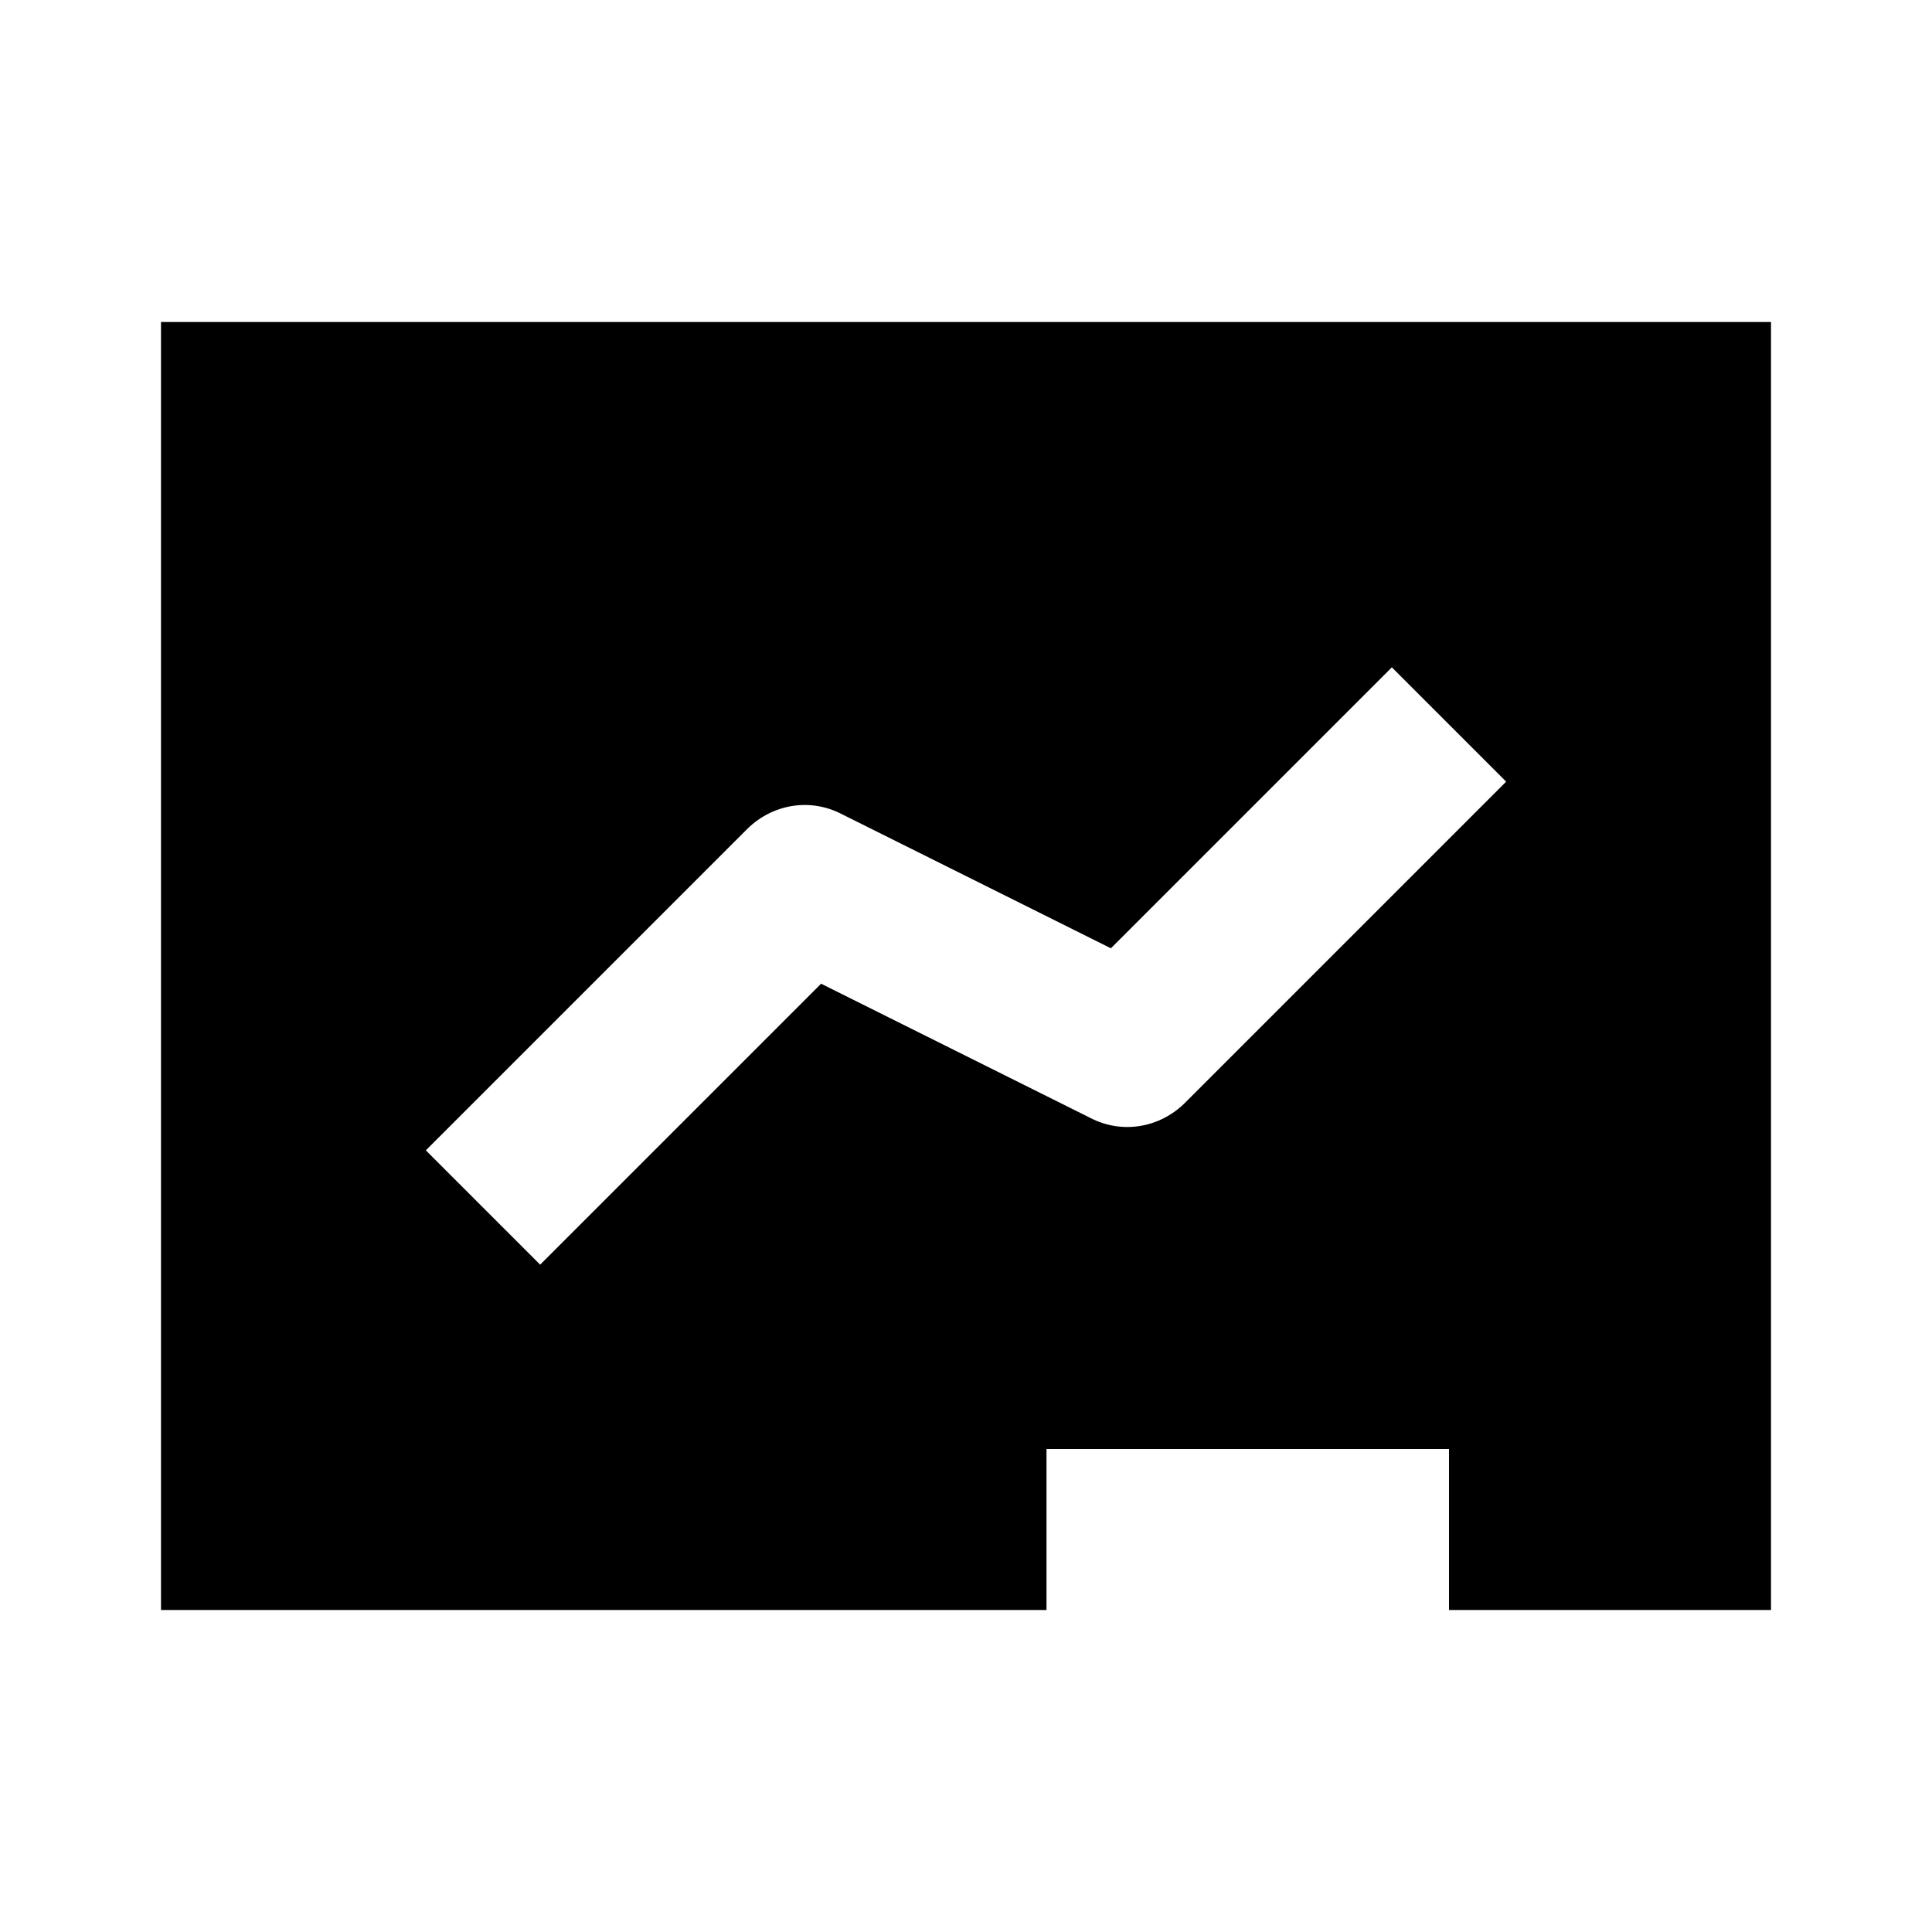 <?xml version="1.0"?>
<svg xmlns="http://www.w3.org/2000/svg" viewBox="0 0 24 24">
    <path d="M22,4H2v16h11v-2h5v2h4V4z M14.71,13.71c-0.31,0.3-0.77,0.38-1.16,0.18l-3.35-1.67l-3.49,3.49l-1.42-1.42l4-4 c0.31-0.3,0.77-0.38,1.16-0.18l3.35,1.67l3.49-3.49l1.42,1.42L14.71,13.71z"/>
</svg>
